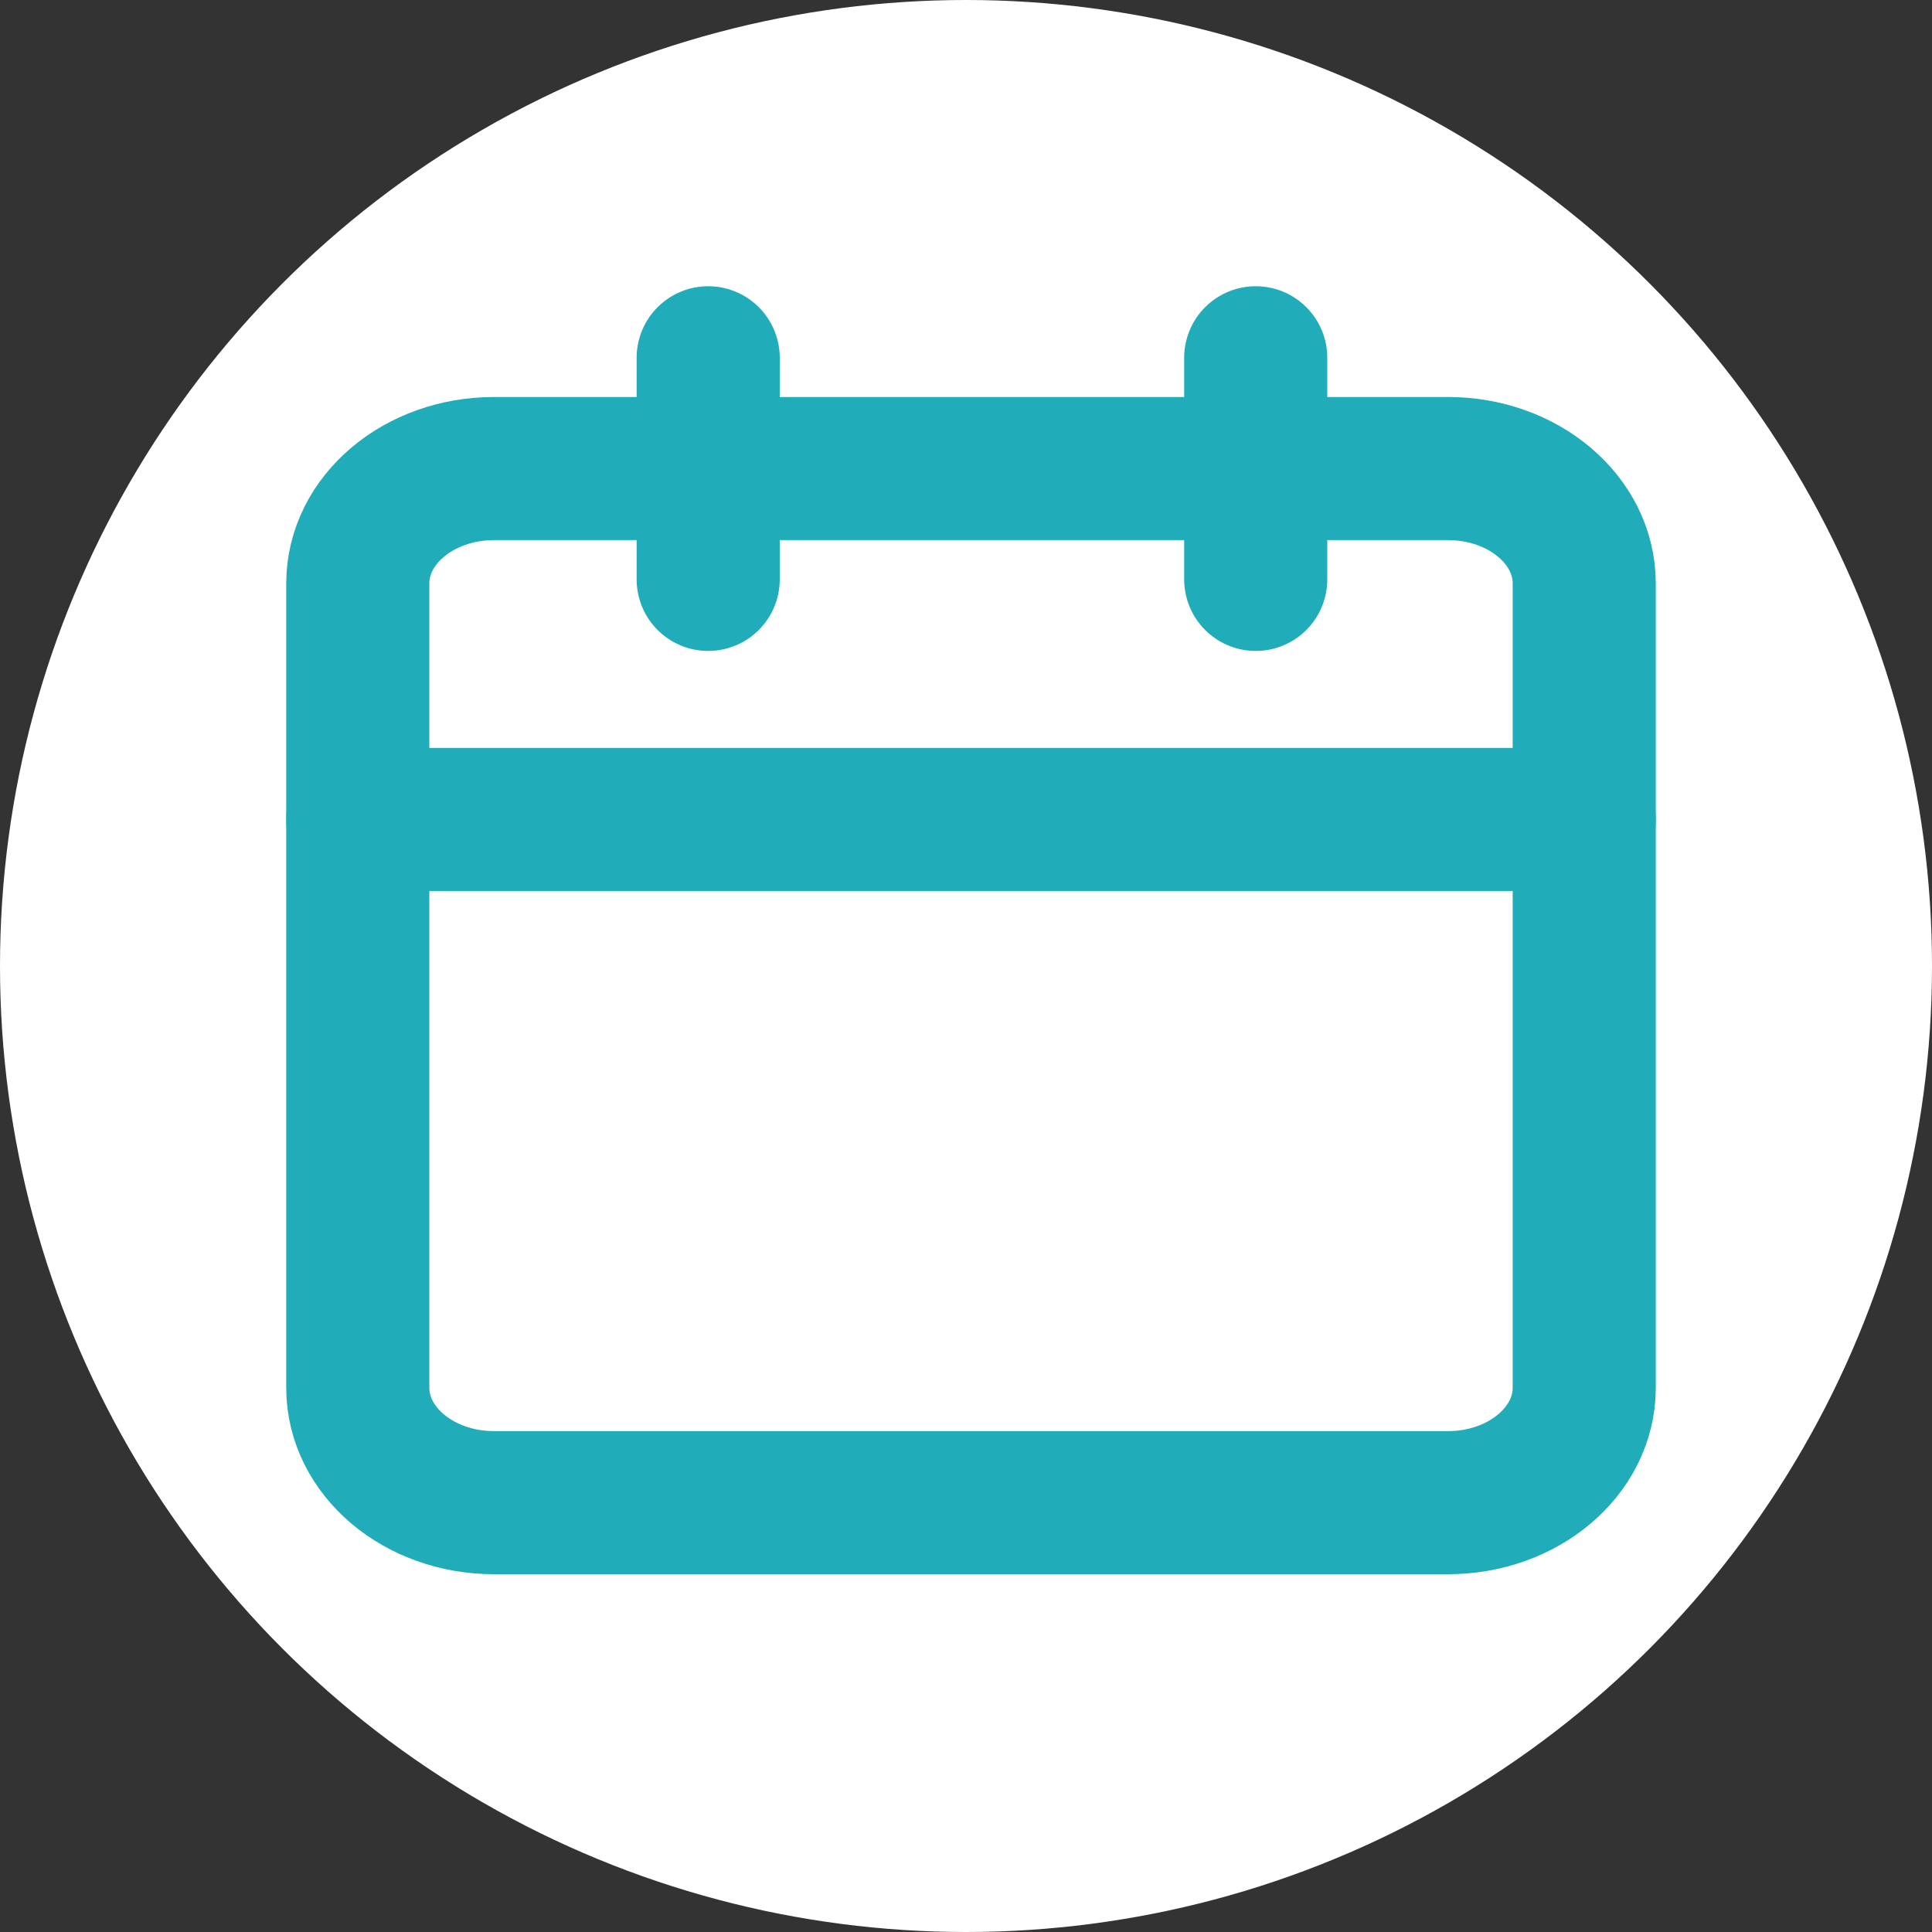 <svg width="27" height="27" viewBox="0 0 27 27" fill="none" xmlns="http://www.w3.org/2000/svg">
<rect x="0" y="0" width="27" height="27" fill="#333333" stroke="none"/>
<circle cx="13.5" cy="13.5" r="13.5" fill="white"/>
<path d="M20.236 6.548H6.904C5.852 6.548 5 7.267 5 8.154V19.394C5 20.281 5.852 21 6.904 21H20.236C21.288 21 22.14 20.281 22.14 19.394V8.154C22.14 7.267 21.288 6.548 20.236 6.548Z" stroke="#20ADB9" stroke-width="2" stroke-linecap="round" stroke-linejoin="round"/>
<path d="M17.549 5V8.097" stroke="#20ADB9" stroke-width="2" stroke-linecap="round" stroke-linejoin="round"/>
<path d="M9.897 5V8.097" stroke="#20ADB9" stroke-width="2" stroke-linecap="round" stroke-linejoin="round"/>
<path d="M5 11.452H22.14" stroke="#20ADB9" stroke-width="2" stroke-linecap="round" stroke-linejoin="round"/>
</svg>
